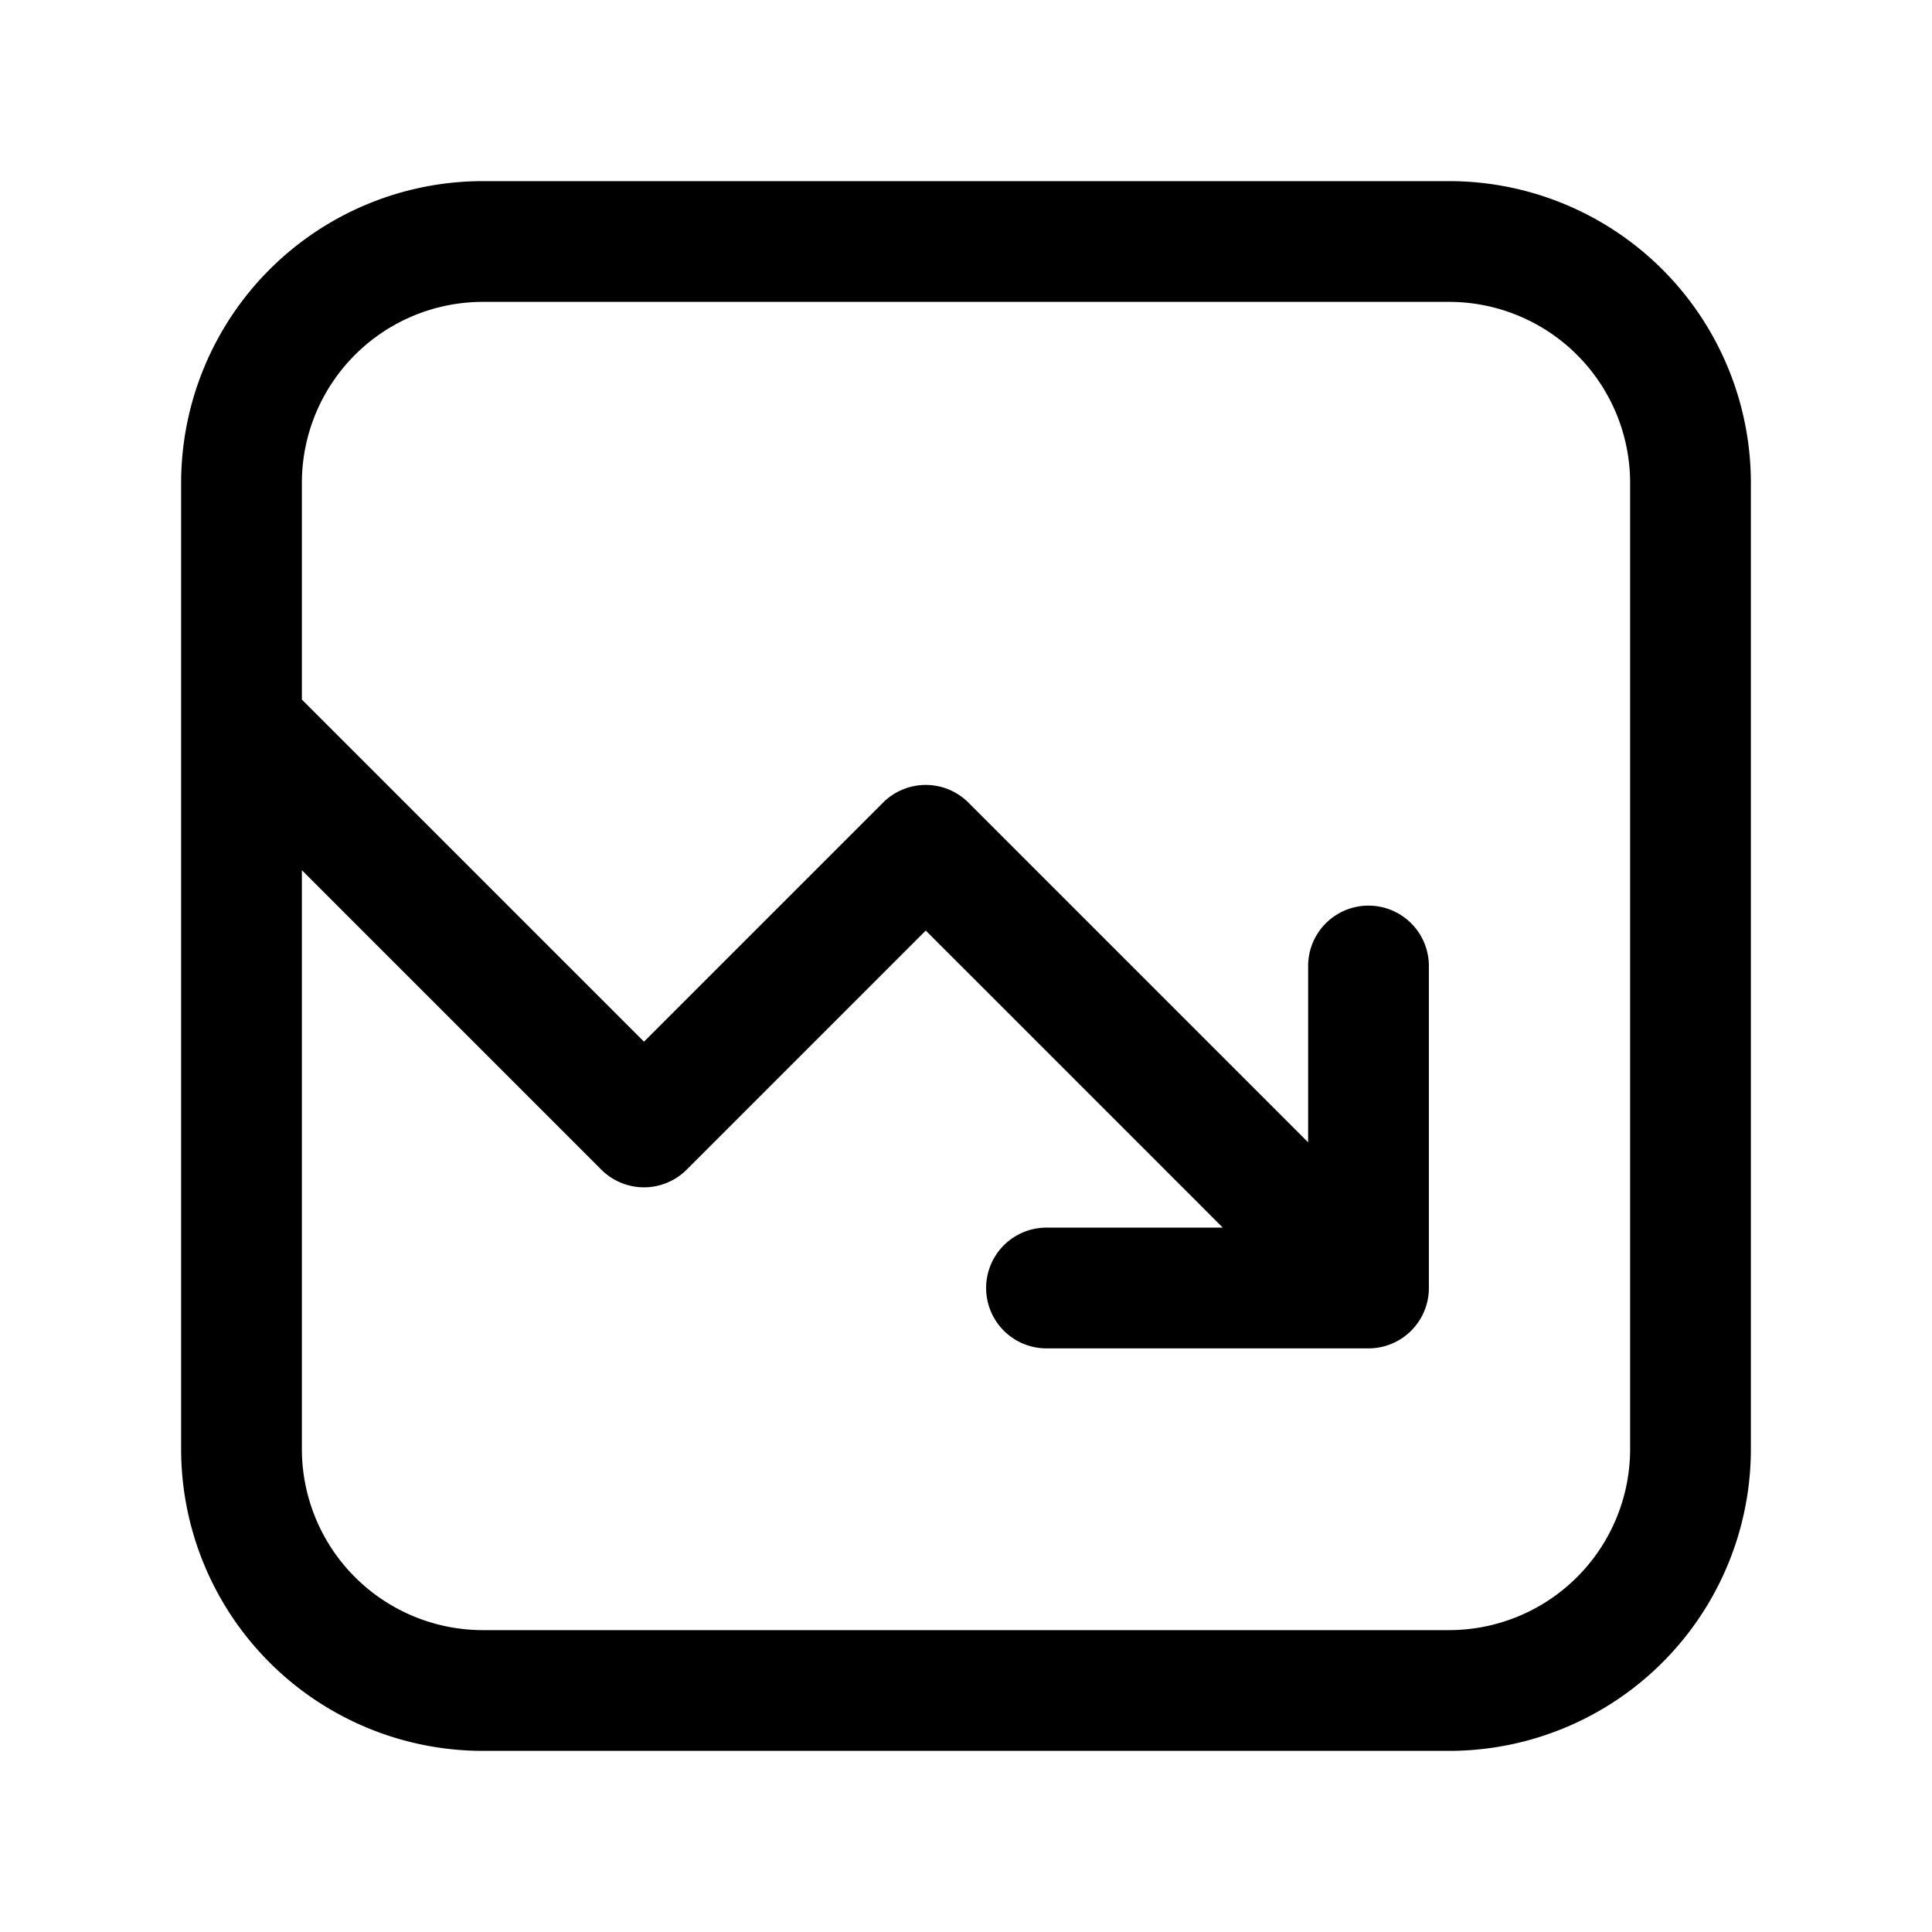 <svg xmlns="http://www.w3.org/2000/svg" width="24" height="24" fill="none" viewBox="0 0 24 24">
  <path fill="#000" d="M3.53 8.47a.75.75 0 0 0-1.06 1.06l1.06-1.06ZM8 14l-.53.53a.75.75 0 0 0 1.06 0L8 14Zm3.5-3.5.53-.53a.75.75 0 0 0-1.06 0l.53.53Zm4.47 5.53a.75.75 0 1 0 1.06-1.06l-1.06 1.06ZM17.75 12a.75.75 0 0 0-1.5 0h1.5ZM17 16v.75a.75.75 0 0 0 .75-.75H17Zm-4-.75a.75.75 0 0 0 0 1.5v-1.5ZM6 3.75h12v-1.5H6v1.5ZM20.25 6v12h1.5V6h-1.5ZM18 20.25H6v1.5h12v-1.5ZM3.75 18V6h-1.5v12h1.5ZM6 20.25A2.25 2.25 0 0 1 3.75 18h-1.5A3.75 3.75 0 0 0 6 21.75v-1.5ZM20.25 18A2.25 2.25 0 0 1 18 20.25v1.5A3.75 3.75 0 0 0 21.75 18h-1.5ZM18 3.75A2.25 2.25 0 0 1 20.25 6h1.5A3.75 3.75 0 0 0 18 2.25v1.5ZM6 2.25A3.75 3.75 0 0 0 2.25 6h1.5A2.25 2.25 0 0 1 6 3.75v-1.5ZM2.47 9.53l5 5 1.06-1.06-5-5-1.06 1.06Zm6.06 5 3.5-3.5-1.06-1.06-3.5 3.5 1.06 1.06Zm2.44-3.5 5 5 1.06-1.06-5-5-1.06 1.06Zm5.28.97v4h1.5v-4h-1.5Zm.75 3.25h-4v1.5h4v-1.5Z"/>
</svg>

